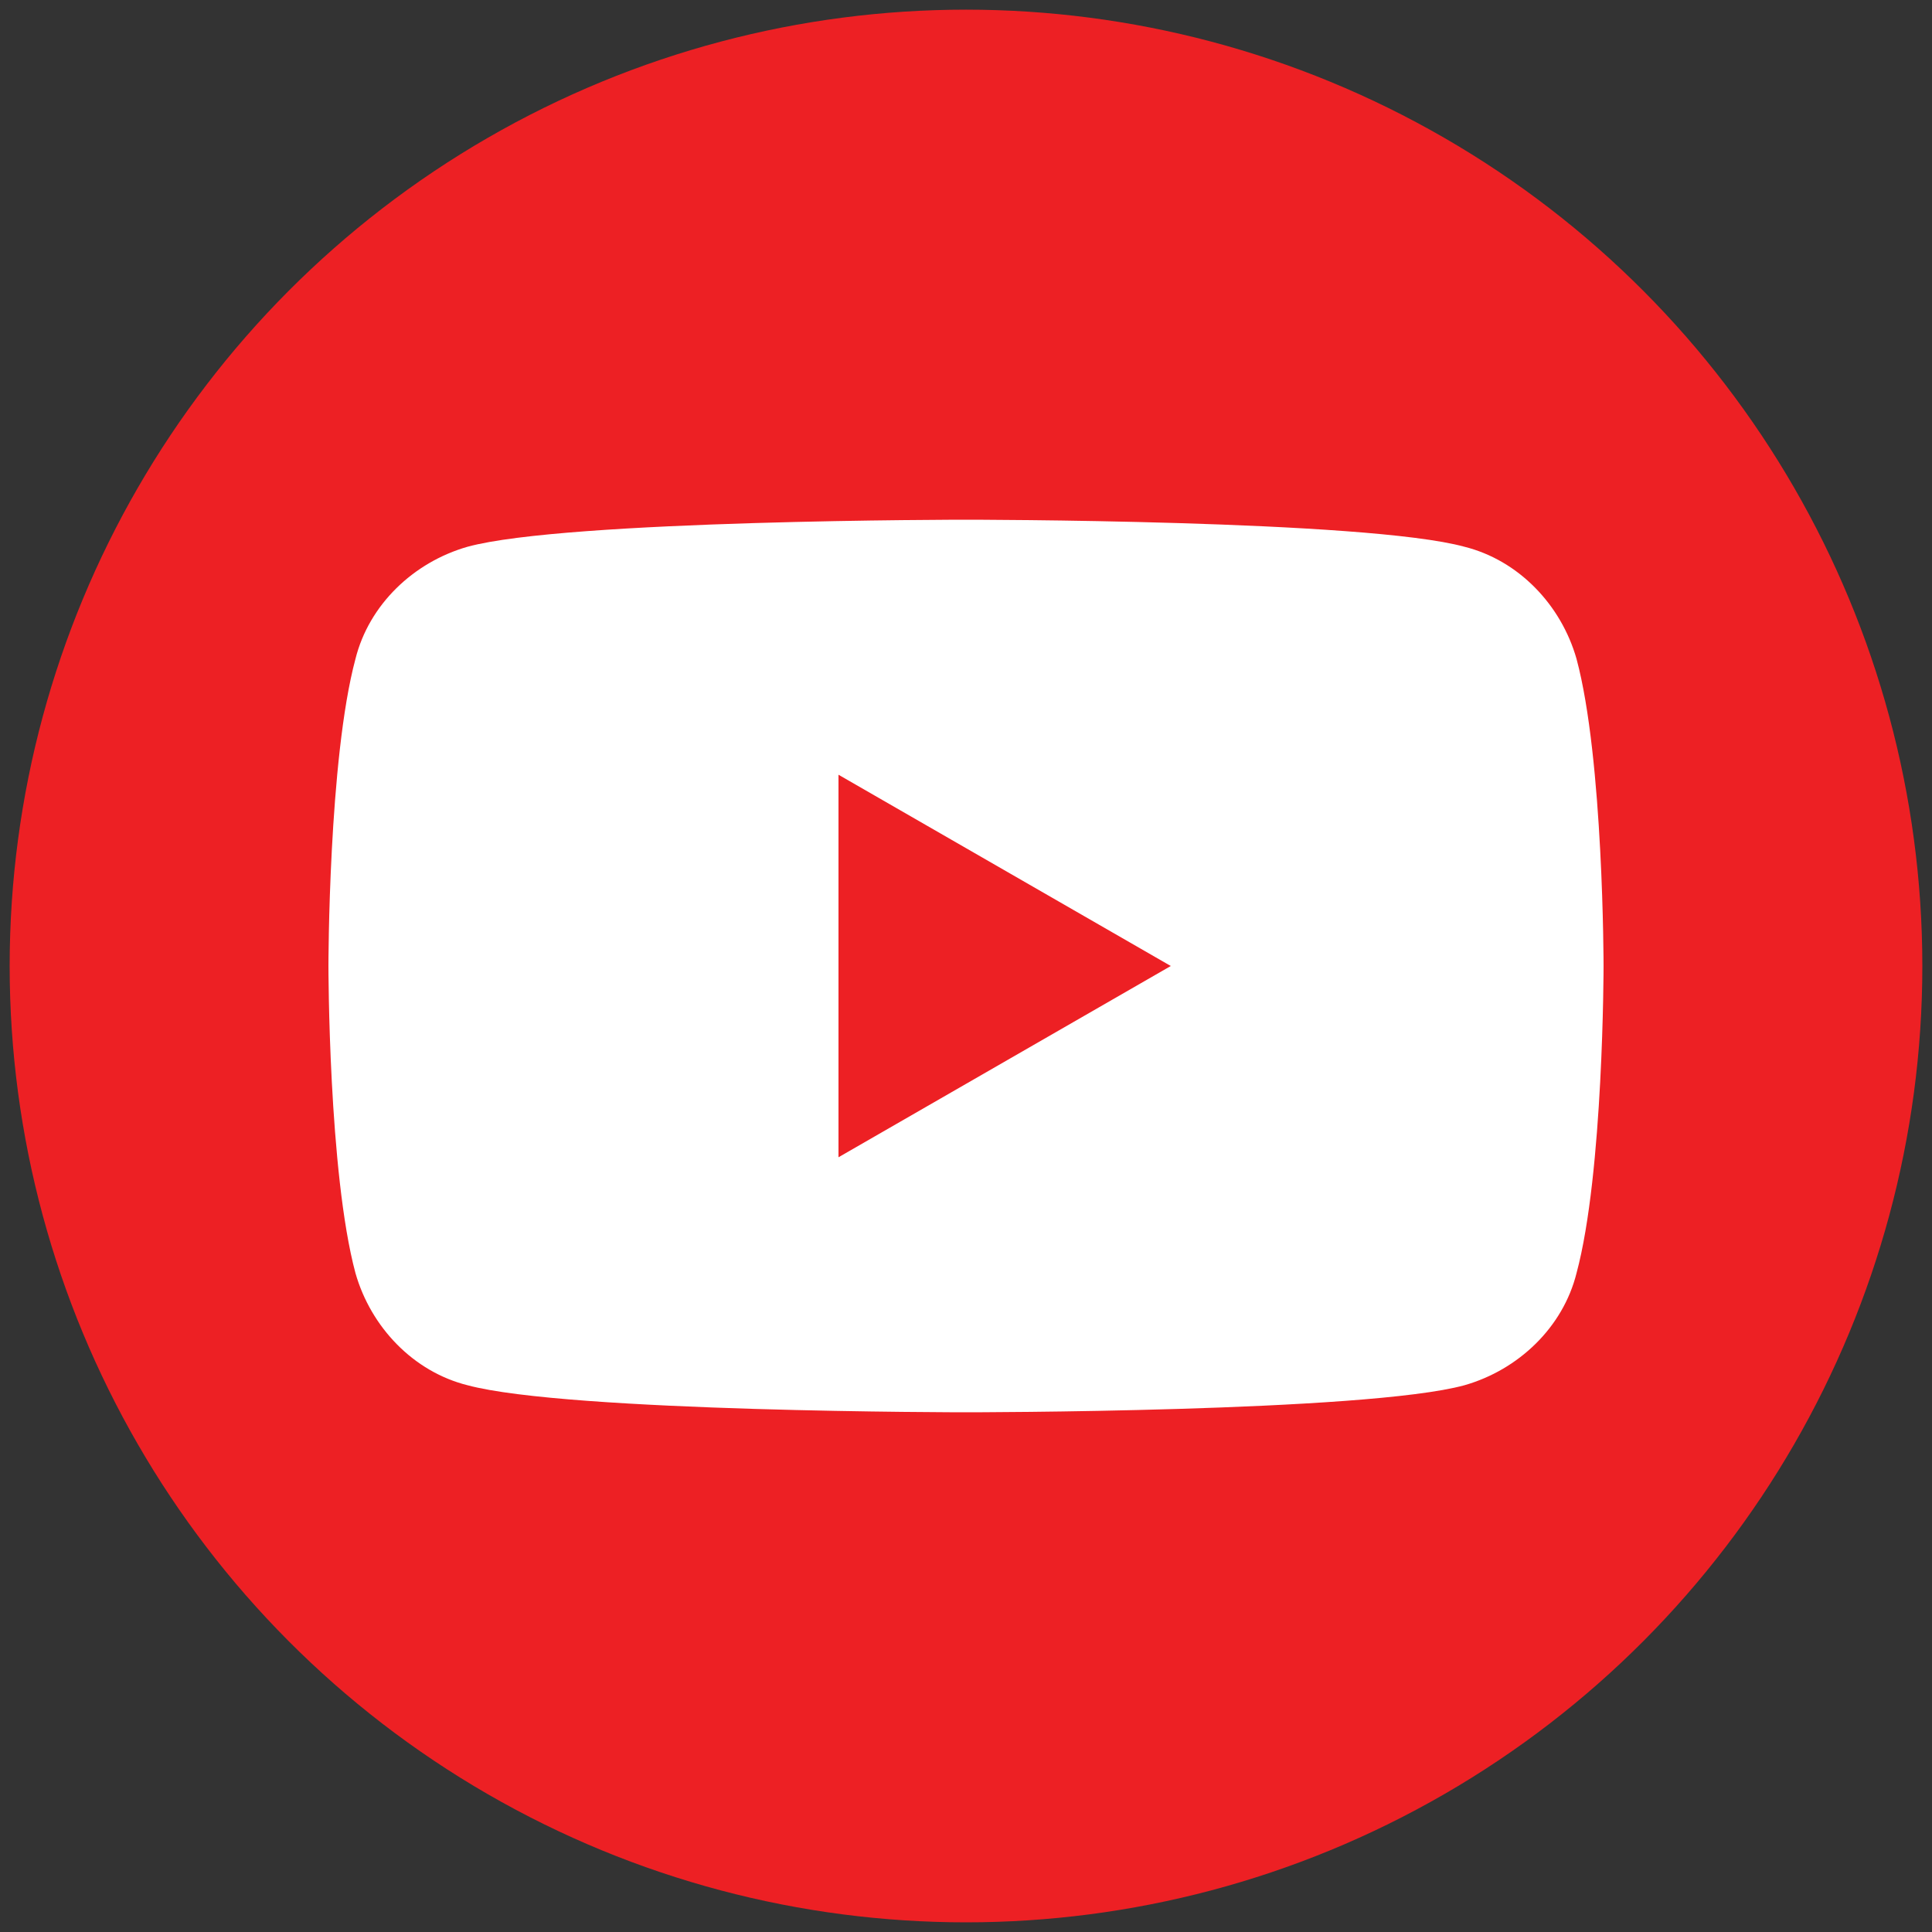 <?xml version="1.0" encoding="utf-8"?>
<!-- Generator: Adobe Illustrator 24.0.2, SVG Export Plug-In . SVG Version: 6.00 Build 0)  -->
<svg version="1.1" id="Layer_1" xmlns="http://www.w3.org/2000/svg" xmlns:xlink="http://www.w3.org/1999/xlink" x="0px" y="0px"
	 viewBox="0 0 100 100" style="enable-background:new 0 0 100 100;" xml:space="preserve">
<rect x="0" y="0" width="100" height="100" fill="#333333" stroke="none"/>
<style type="text/css">
	.st0{fill:#ED2024;}
	.st1{fill:#FFFFFF;}
</style>
<g>
	<circle class="st0" cx="50" cy="50" r="49.5"/>
	<path class="st1" d="M81.6,34.1c-0.8-2.8-3-5.1-5.8-5.8C70.7,26.9,50,26.9,50,26.9s-20.7,0-25.8,1.4c-2.8,0.8-5.1,3-5.8,5.8
		C17,39.3,17,50,17,50s0,10.7,1.4,15.9c0.8,2.8,3,5.1,5.8,5.8c5.2,1.4,25.8,1.4,25.8,1.4s20.7,0,25.8-1.4c2.8-0.8,5.1-3,5.8-5.8
		C83,60.7,83,50,83,50S83,39.3,81.6,34.1z M43.4,59.9V40.1L60.6,50L43.4,59.9z"/>
</g>
</svg>
